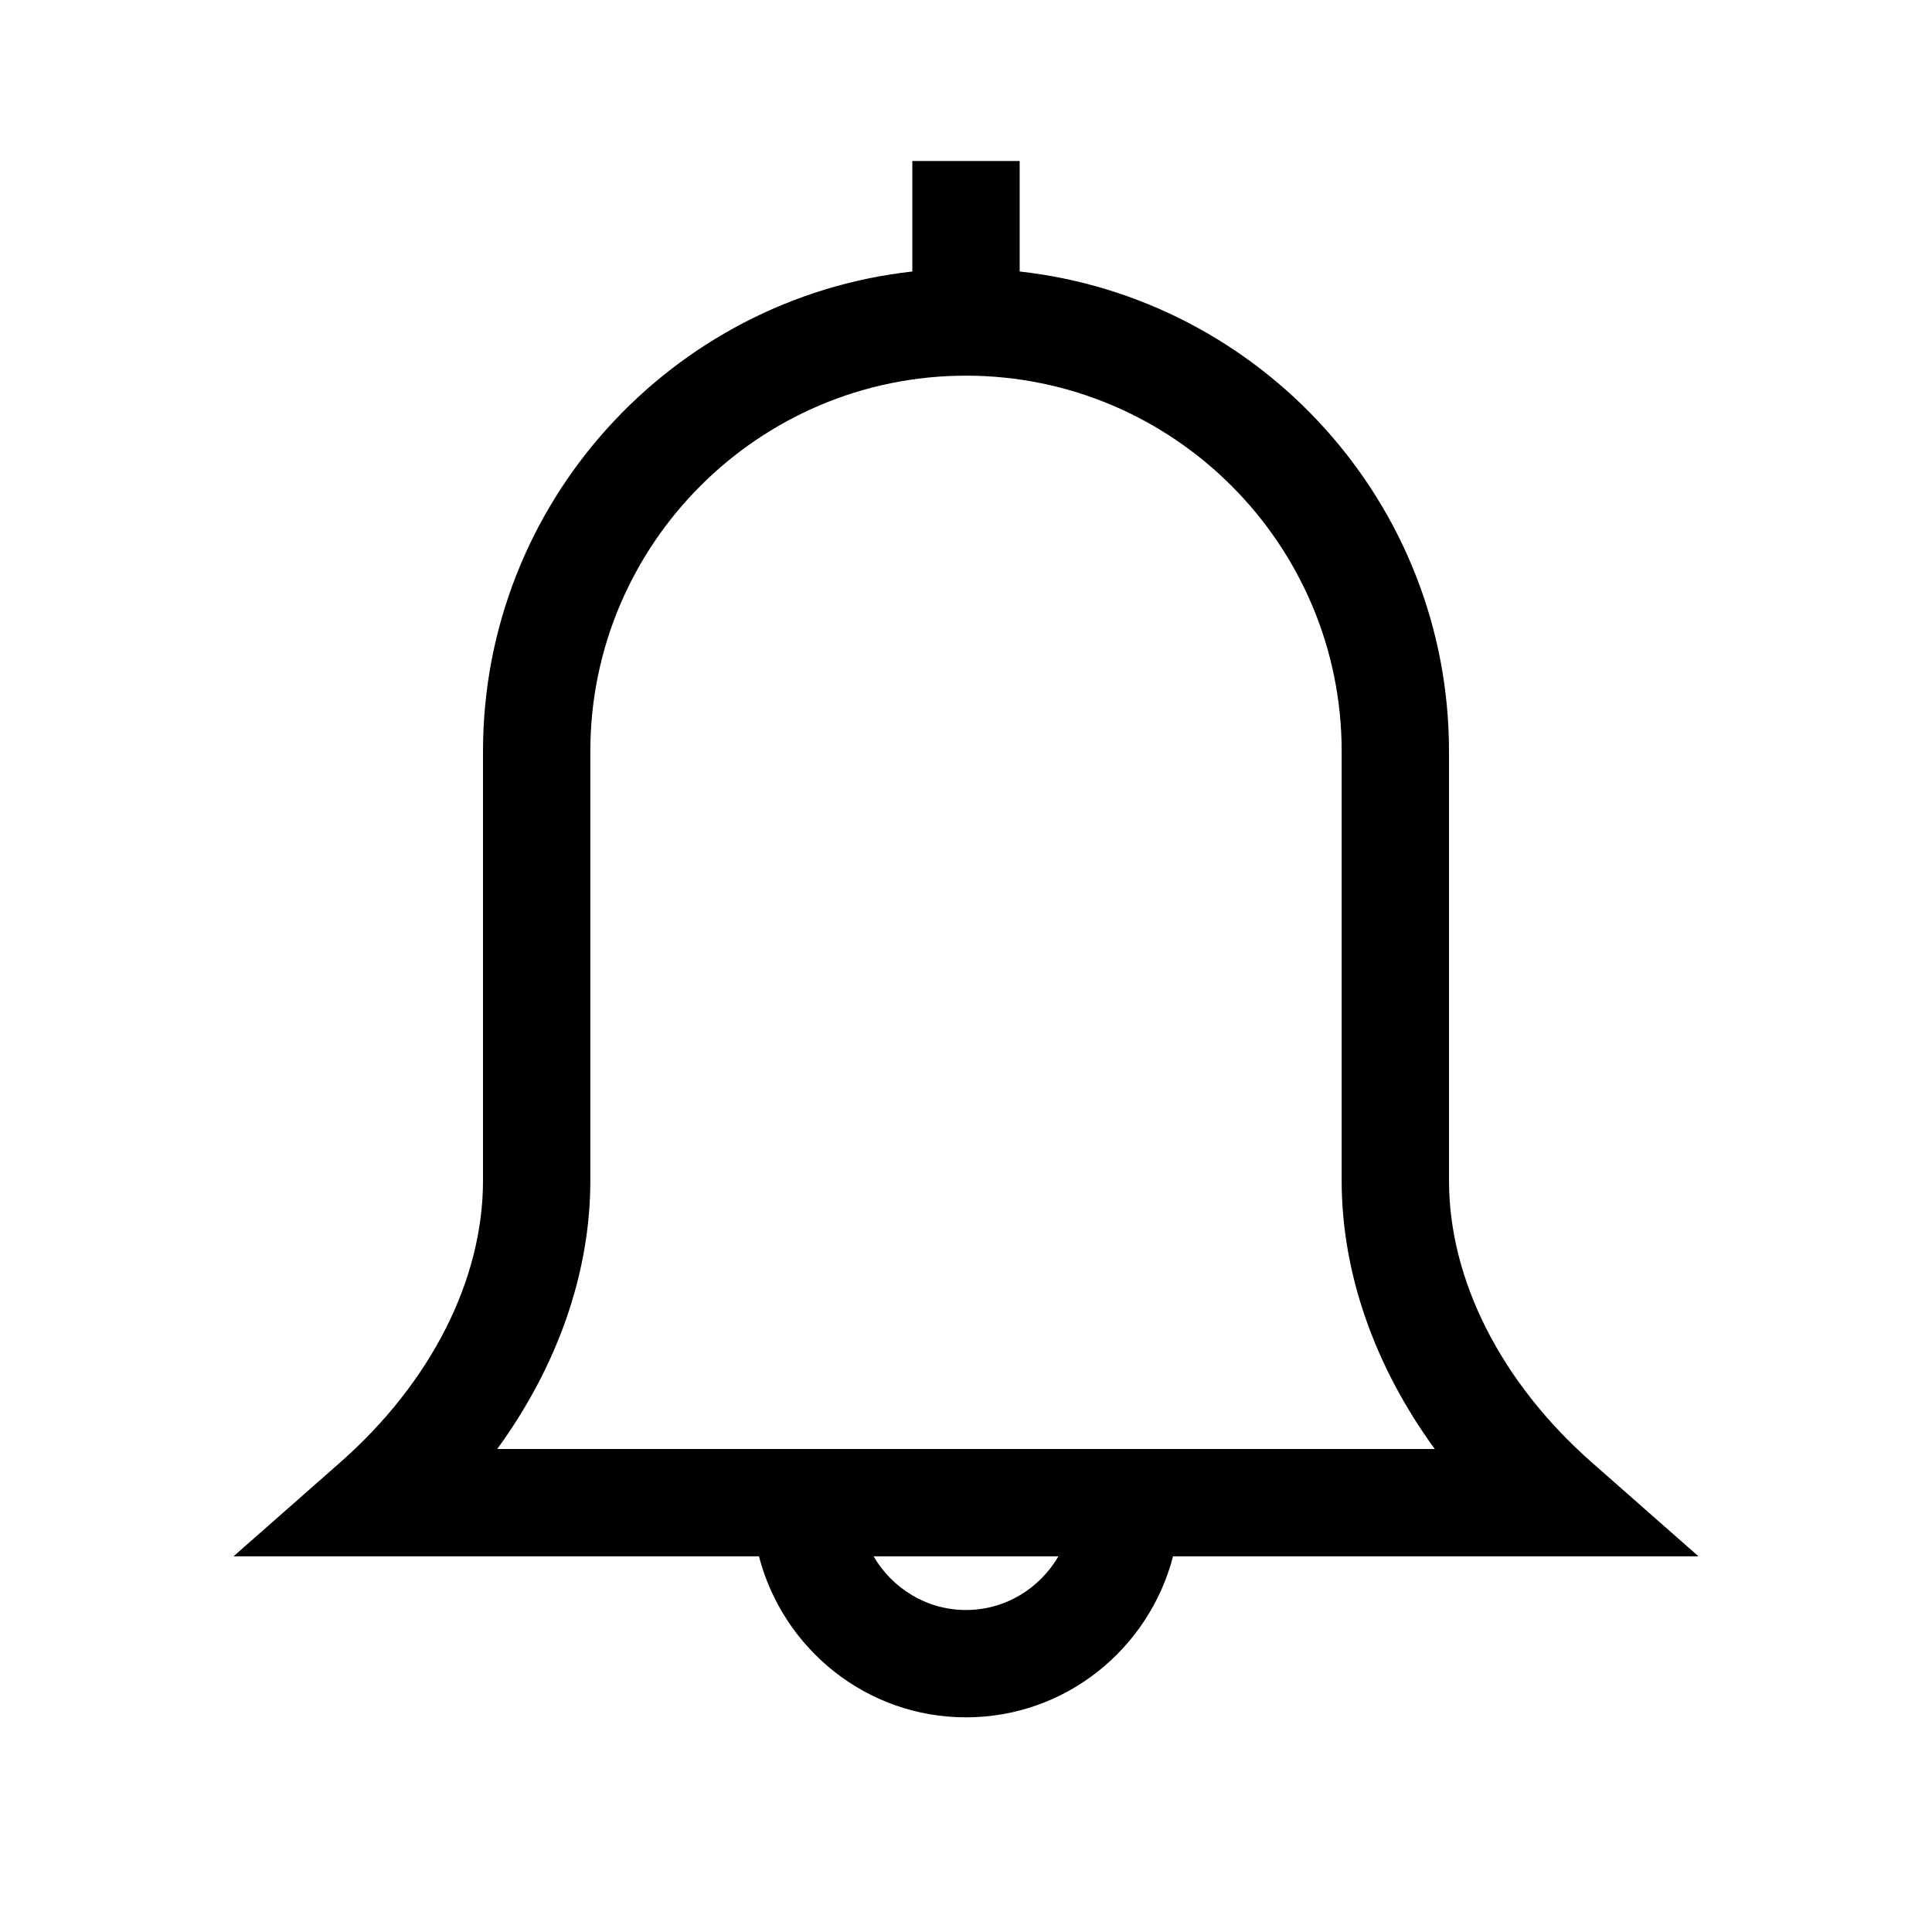 <svg xmlns="http://www.w3.org/2000/svg" width="36" height="36" viewBox="0 0 36 36">
  <path fill-rule="evenodd" d="M18,30 C17.263,30 16.625,29.595 16.278,29 L19.722,29 C19.375,29.595 18.737,30 18,30 L18,30 Z M11,22 L11,14 C11,10.14 14.141,7 18,7 C21.859,7 25,10.14 25,14 L25,22 C25,23.723 25.616,25.465 26.735,27 L9.265,27 C10.384,25.465 11,23.723 11,22 L11,22 Z M31.649,29 L29.661,27.25 C27.97,25.761 27,23.848 27,22 L27,14 C27,9.376 23.493,5.558 19,5.059 L19,3 L17,3 L17,5.059 C12.507,5.558 9,9.376 9,14 L9,22 C9,23.848 8.03,25.761 6.339,27.25 L4.351,29 L14.142,29 C14.589,30.72 16.141,32 18,32 C19.859,32 21.411,30.72 21.858,29 L31.649,29 Z"/>
</svg>
